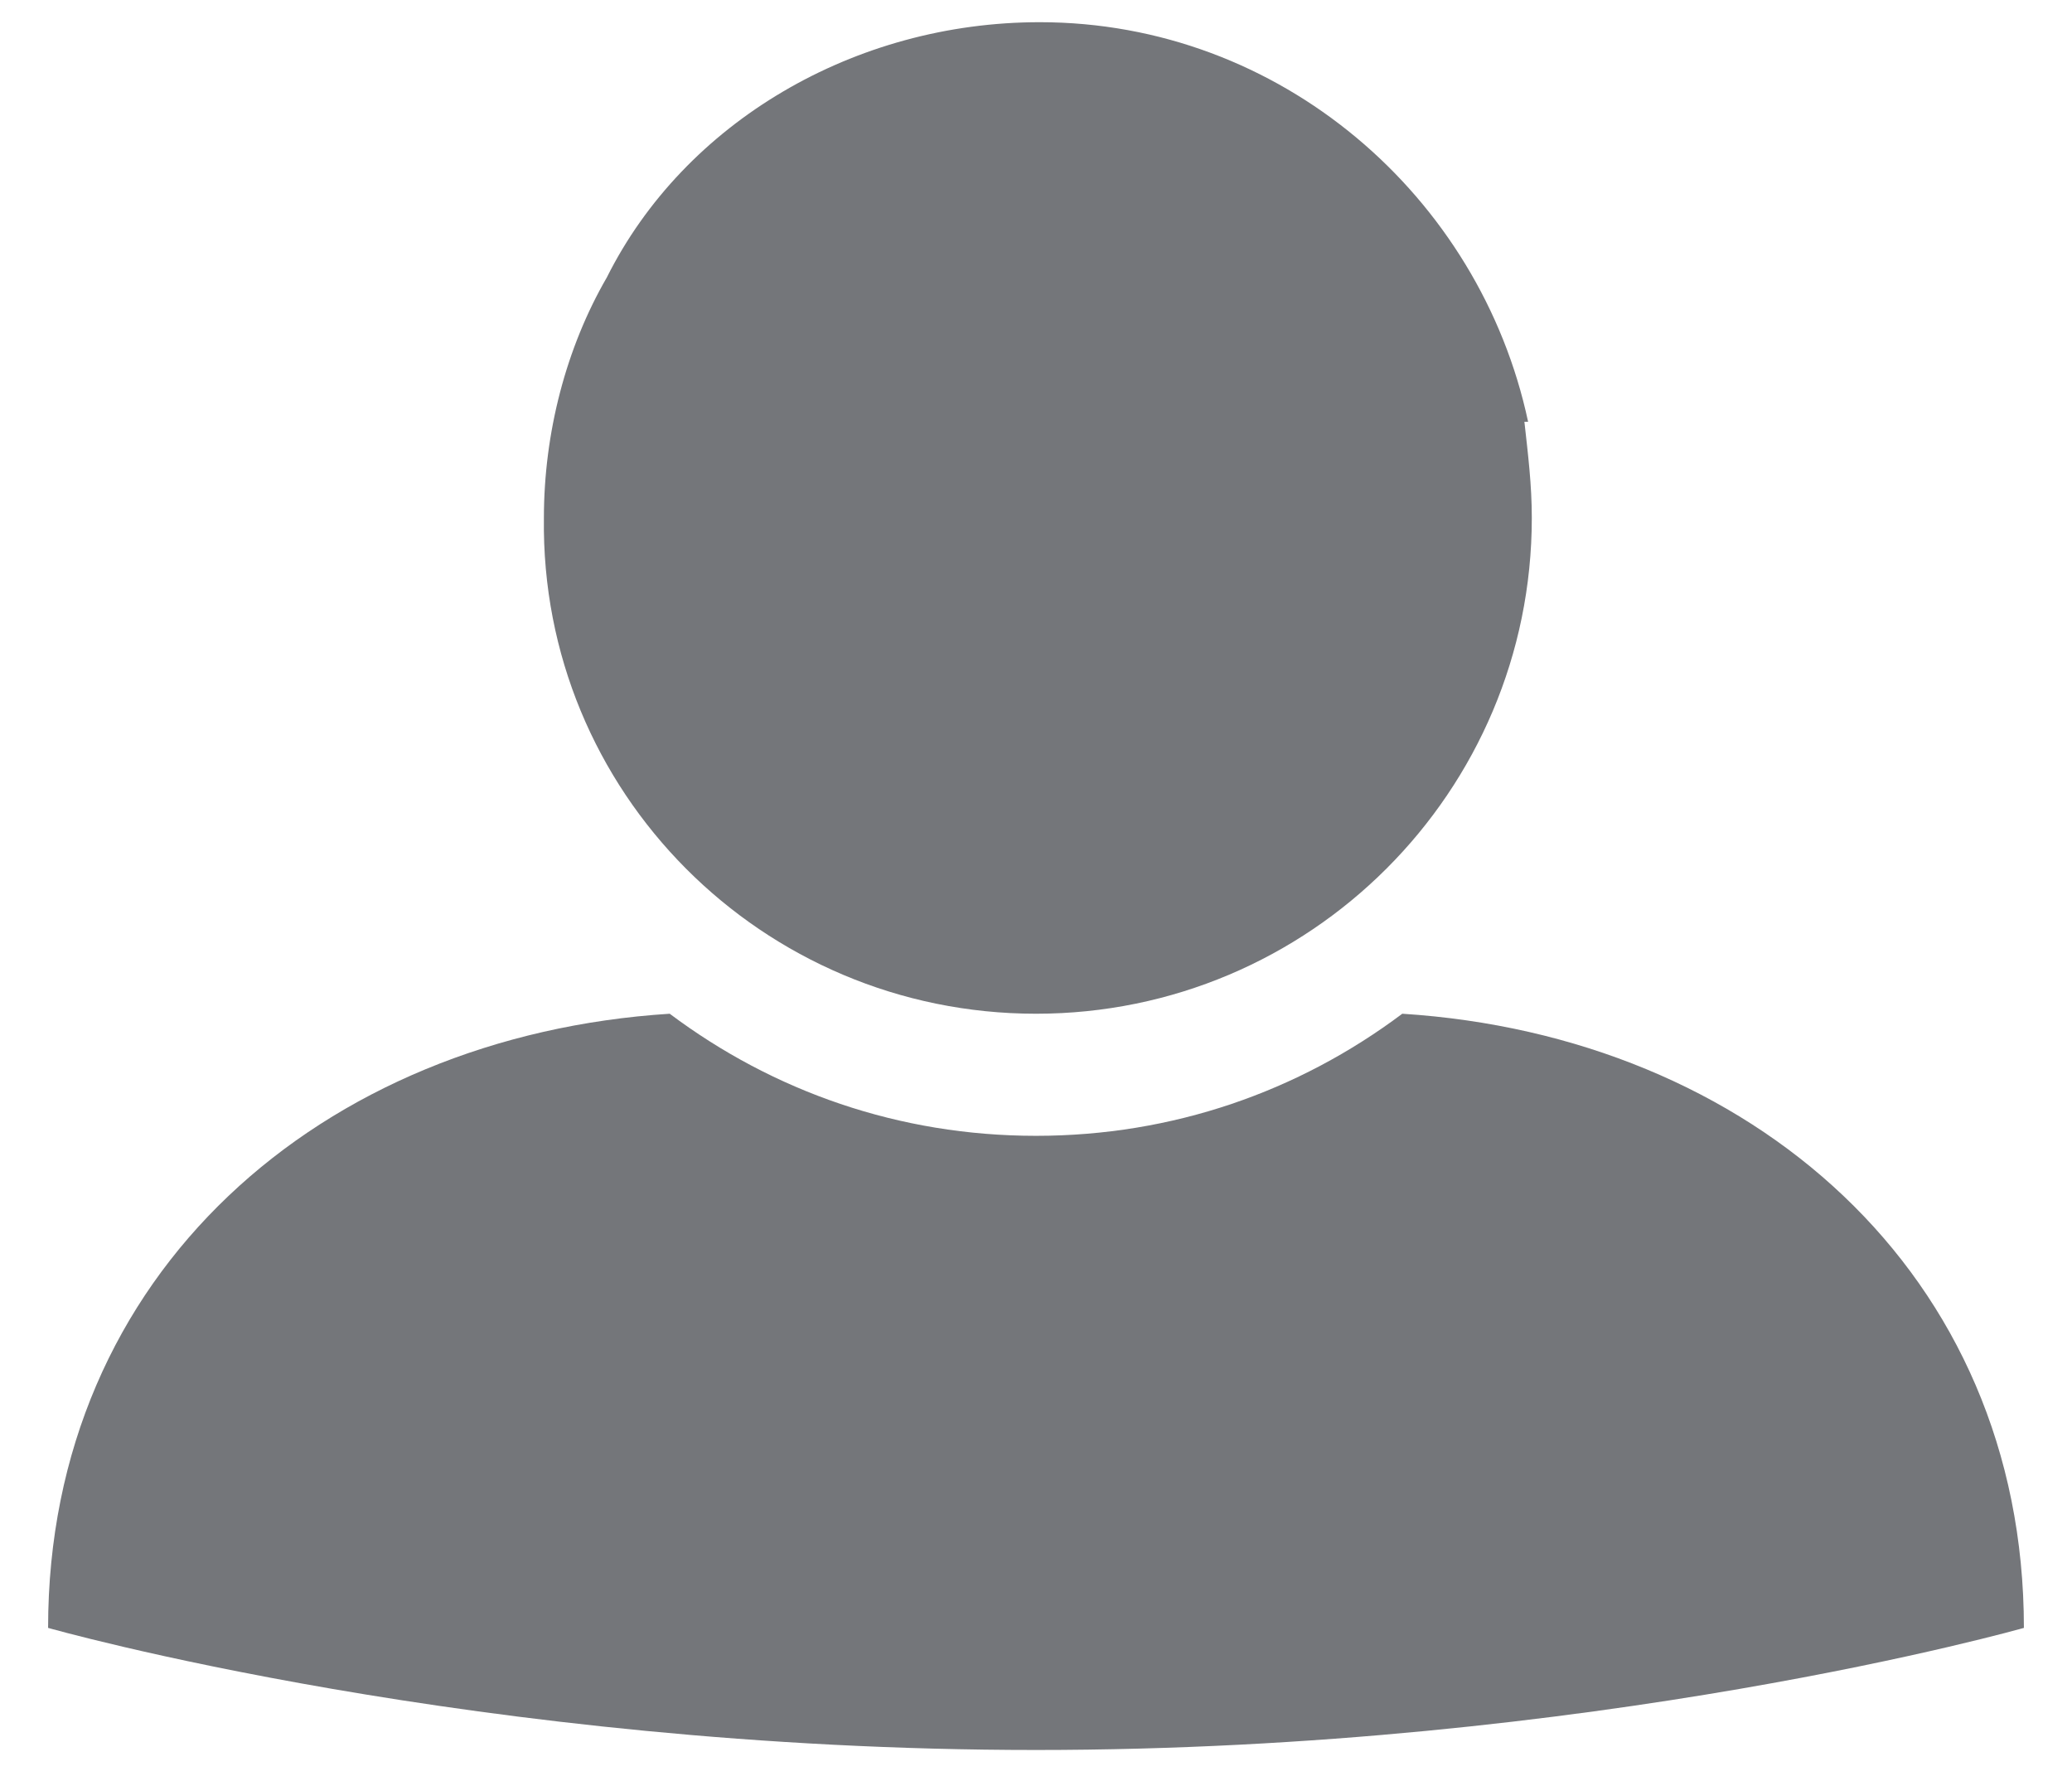 <svg width="14" height="12" viewBox="0 0 14 12" fill="none" xmlns="http://www.w3.org/2000/svg">
<path d="M9.475 6.85C8.775 7.375 7.925 7.675 7 7.675C6.075 7.675 5.225 7.375 4.525 6.85C2.175 7 0.325 8.6 0.325 11C0.325 11 3.225 11.825 7 11.825C10.775 11.825 13.675 11 13.675 11C13.675 8.6 11.825 7 9.475 6.85ZM7 6.85C8.85 6.85 10.35 5.35 10.35 3.5C10.35 3.275 10.325 3.075 10.3 2.85H10.325C10 1.325 8.65 0.15 7.025 0.15C5.775 0.15 4.625 0.825 4.1 1.875C3.825 2.35 3.675 2.925 3.675 3.5C3.65 5.35 5.15 6.85 7 6.85Z" fill="#74767A"/>
</svg>
